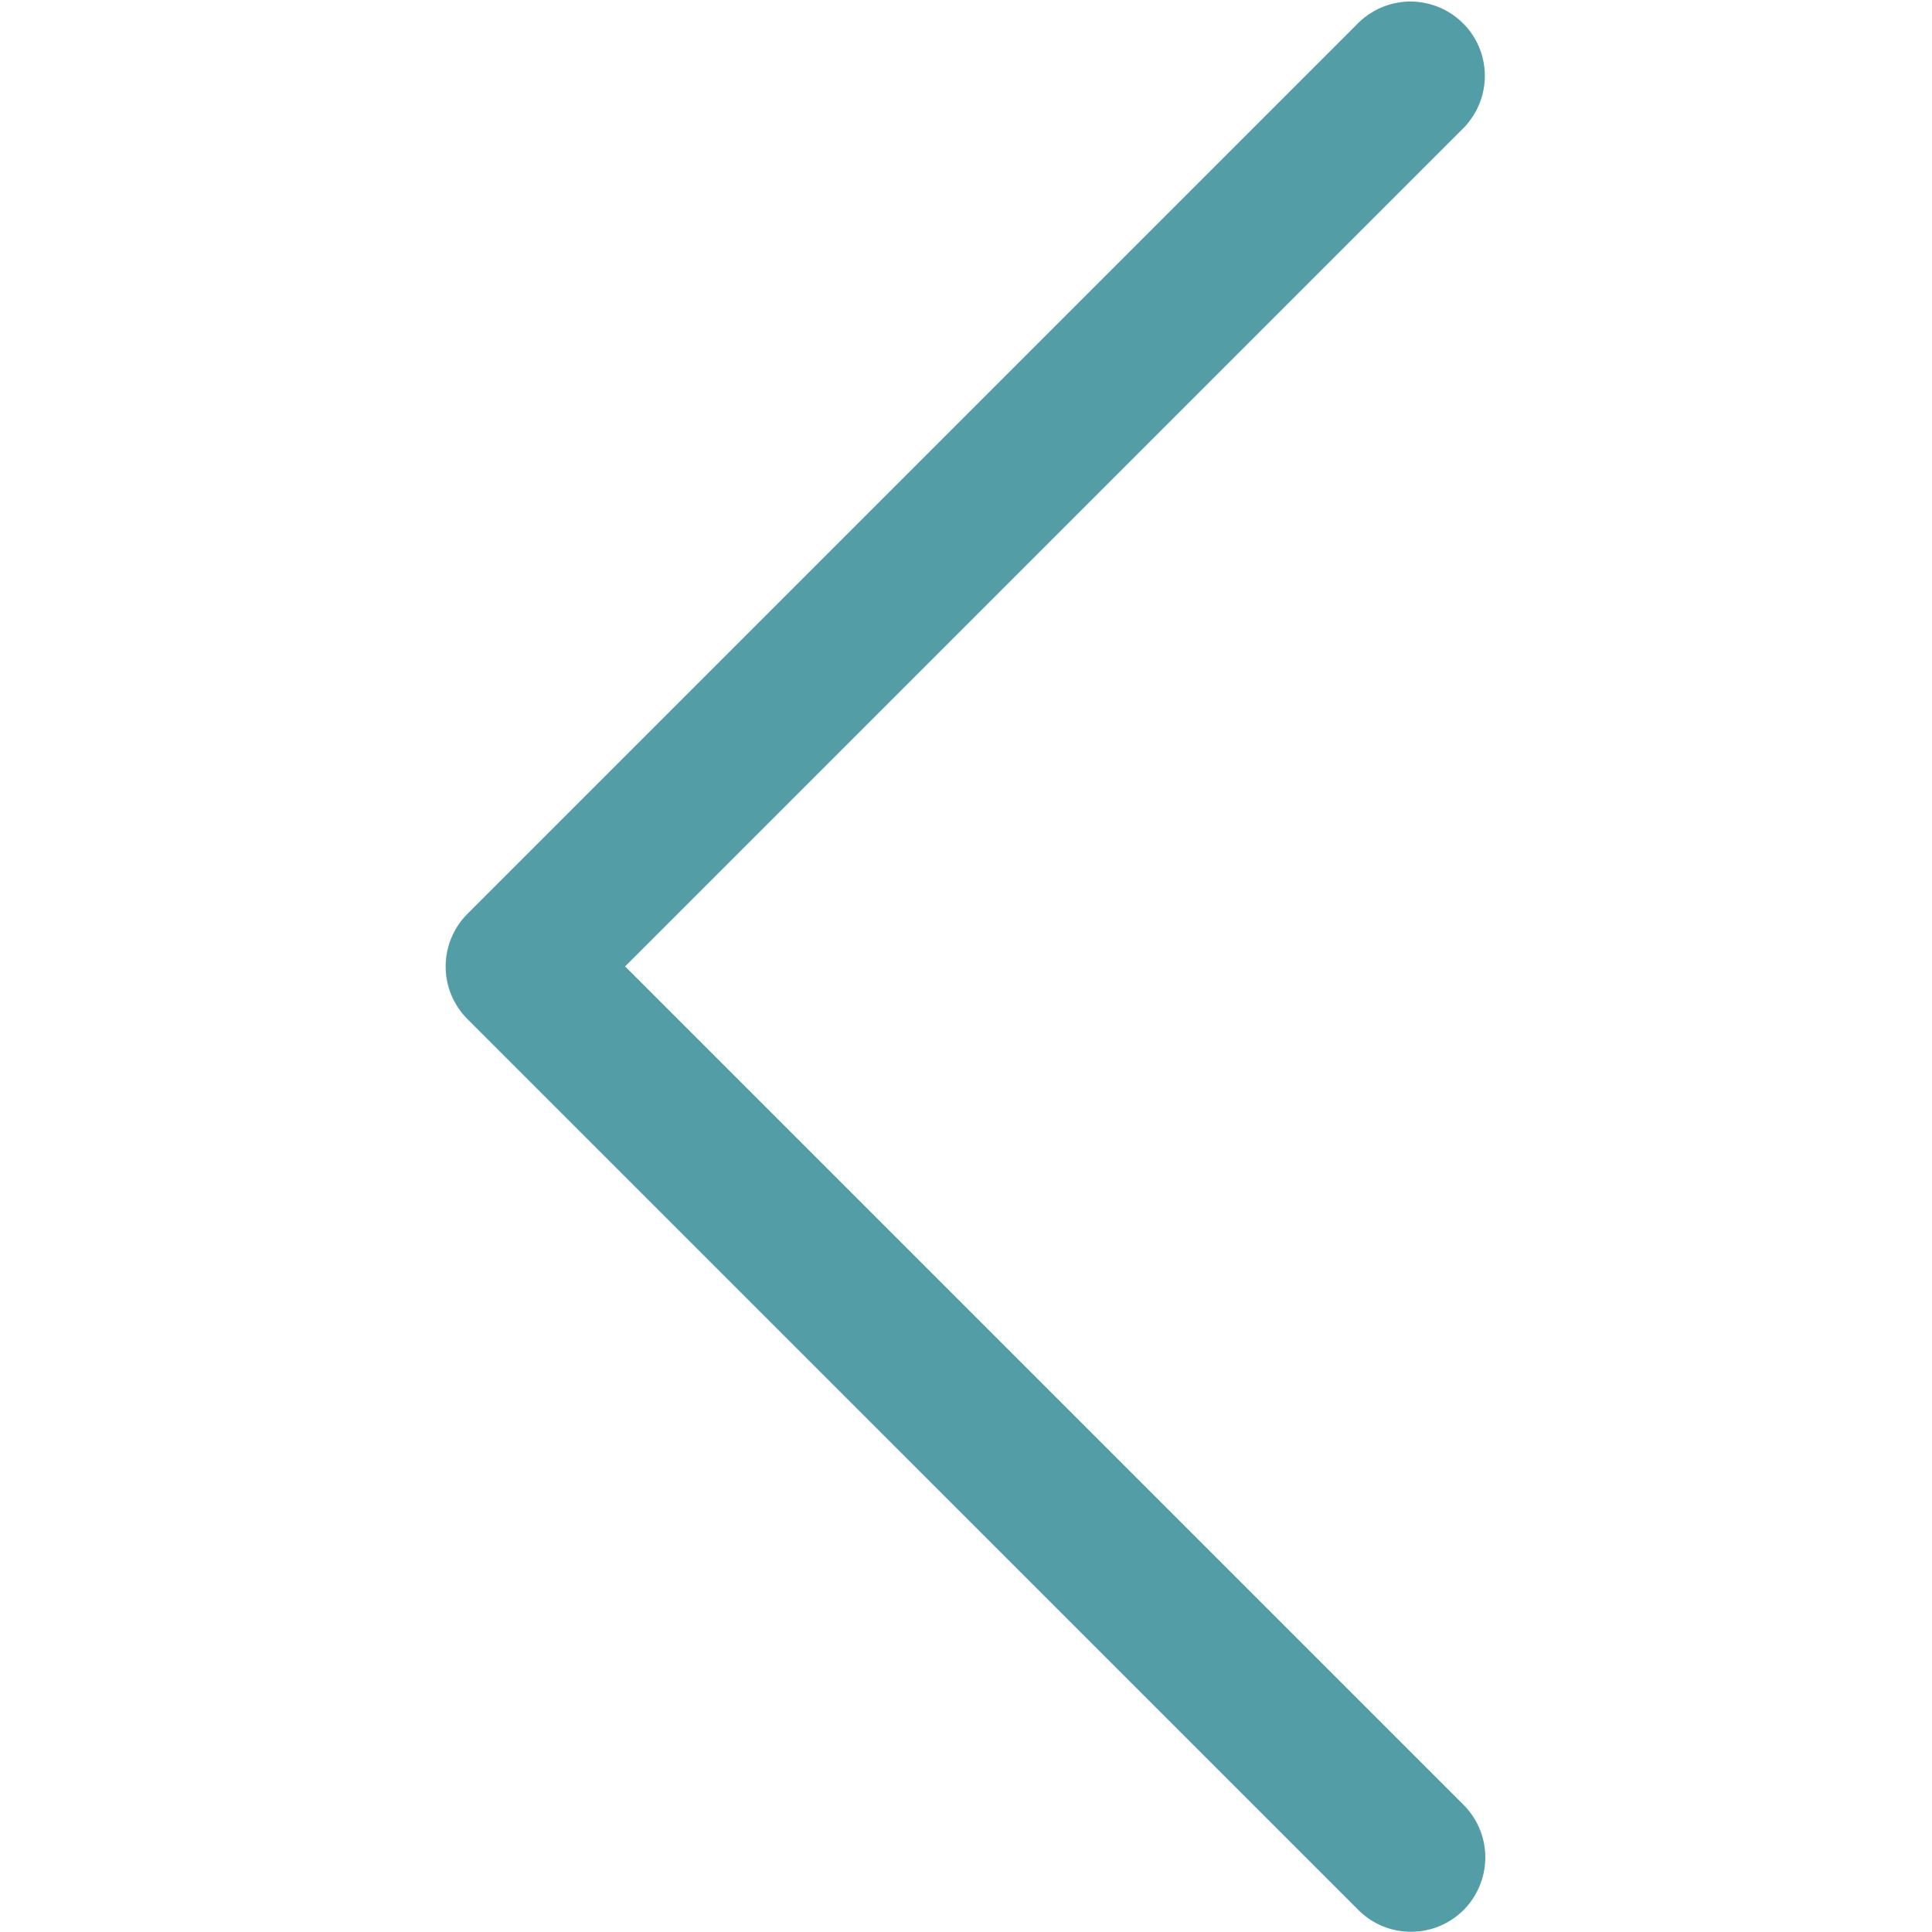 <svg width="24" height="24" viewBox="0 0 24 24" fill="none" xmlns="http://www.w3.org/2000/svg">
<path d="M7.765 12.005L18.194 1.576C18.358 1.401 18.449 1.169 18.445 0.929C18.442 0.689 18.345 0.459 18.175 0.29C18.005 0.12 17.775 0.023 17.535 0.019C17.295 0.016 17.063 0.106 16.888 0.271L5.806 11.353C5.633 11.526 5.536 11.761 5.536 12.006C5.536 12.251 5.633 12.485 5.806 12.659L16.889 23.741C17.063 23.908 17.296 24 17.537 23.997C17.779 23.995 18.01 23.898 18.181 23.727C18.351 23.556 18.448 23.325 18.451 23.084C18.454 22.842 18.362 22.61 18.195 22.435L7.765 12.005H7.765Z" fill="#539DA6"/>
</svg>
